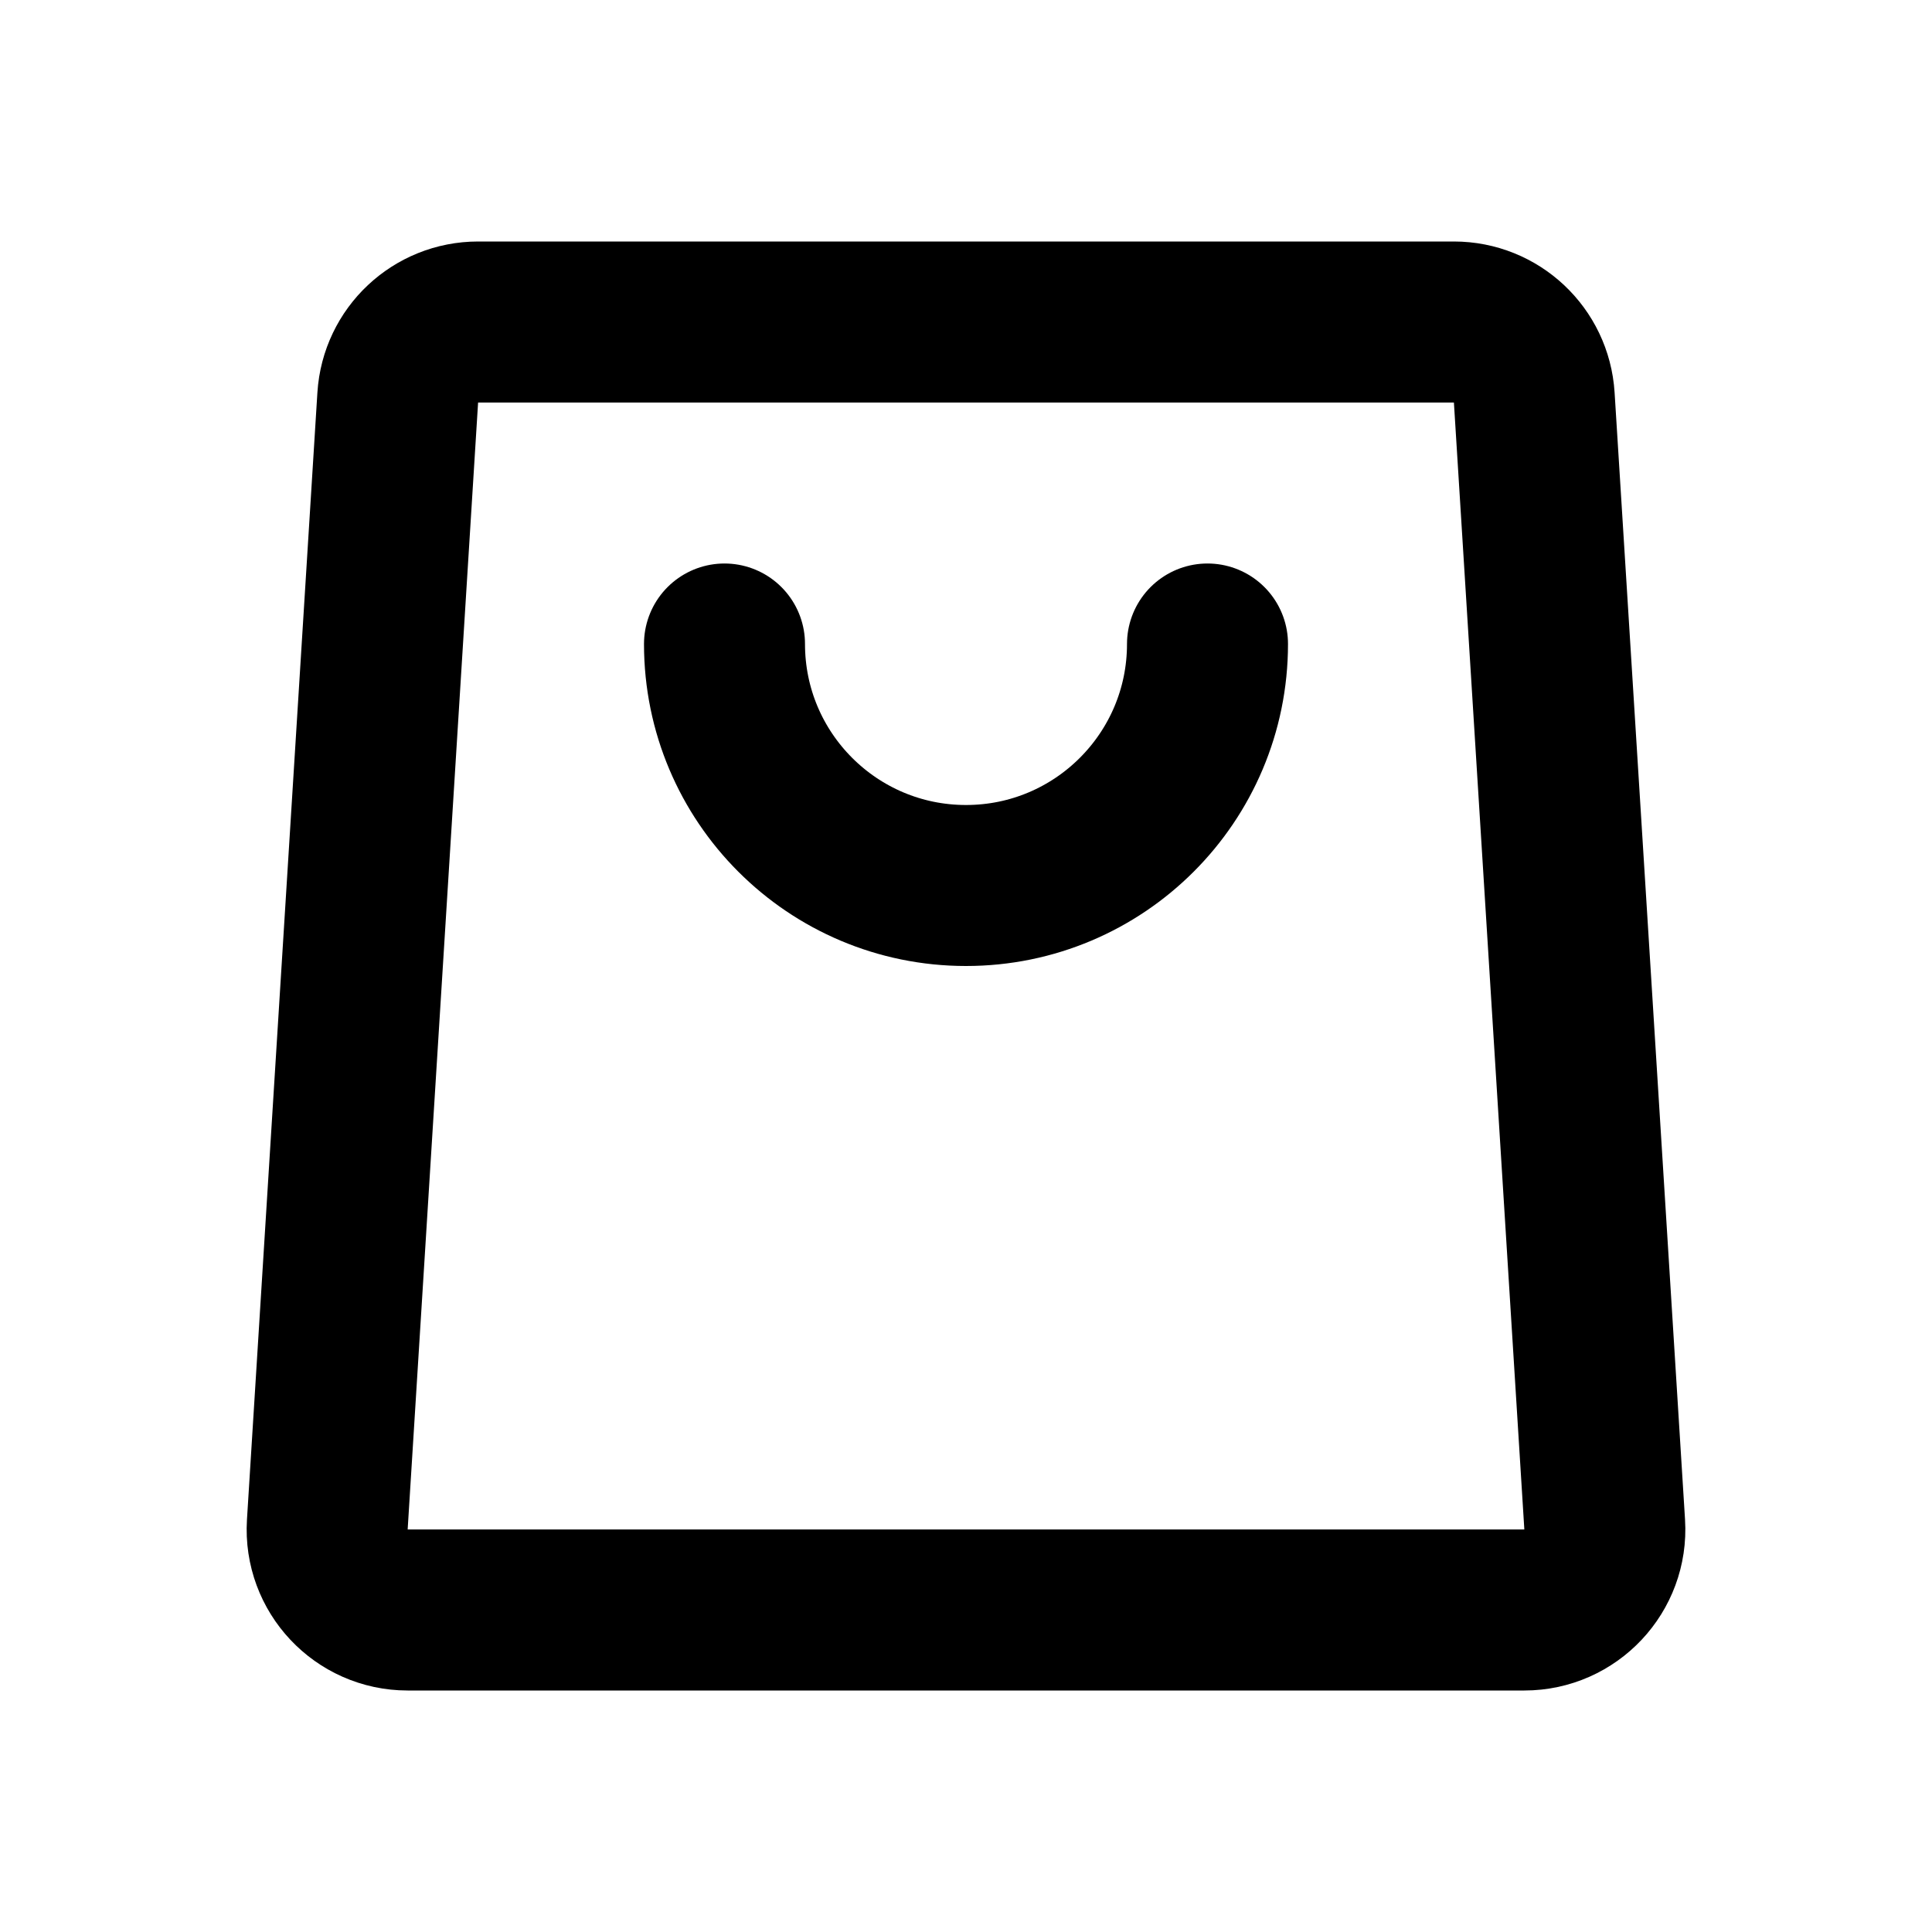 <svg width="24" height="24" viewBox="0 0 24 24" fill="none" xmlns="http://www.w3.org/2000/svg">
<path d="M15 8C15 9.657 13.657 11 12 11C10.343 11 9 9.657 9 8M4.941 4.938L4.066 18.938C4.03 19.513 4.488 20 5.064 20H18.936C19.512 20 19.97 19.513 19.934 18.938L19.059 4.938C19.026 4.411 18.589 4 18.061 4H5.939C5.411 4 4.974 4.411 4.941 4.938Z" stroke="black" stroke-width="2" stroke-linecap="round"/>
</svg>
